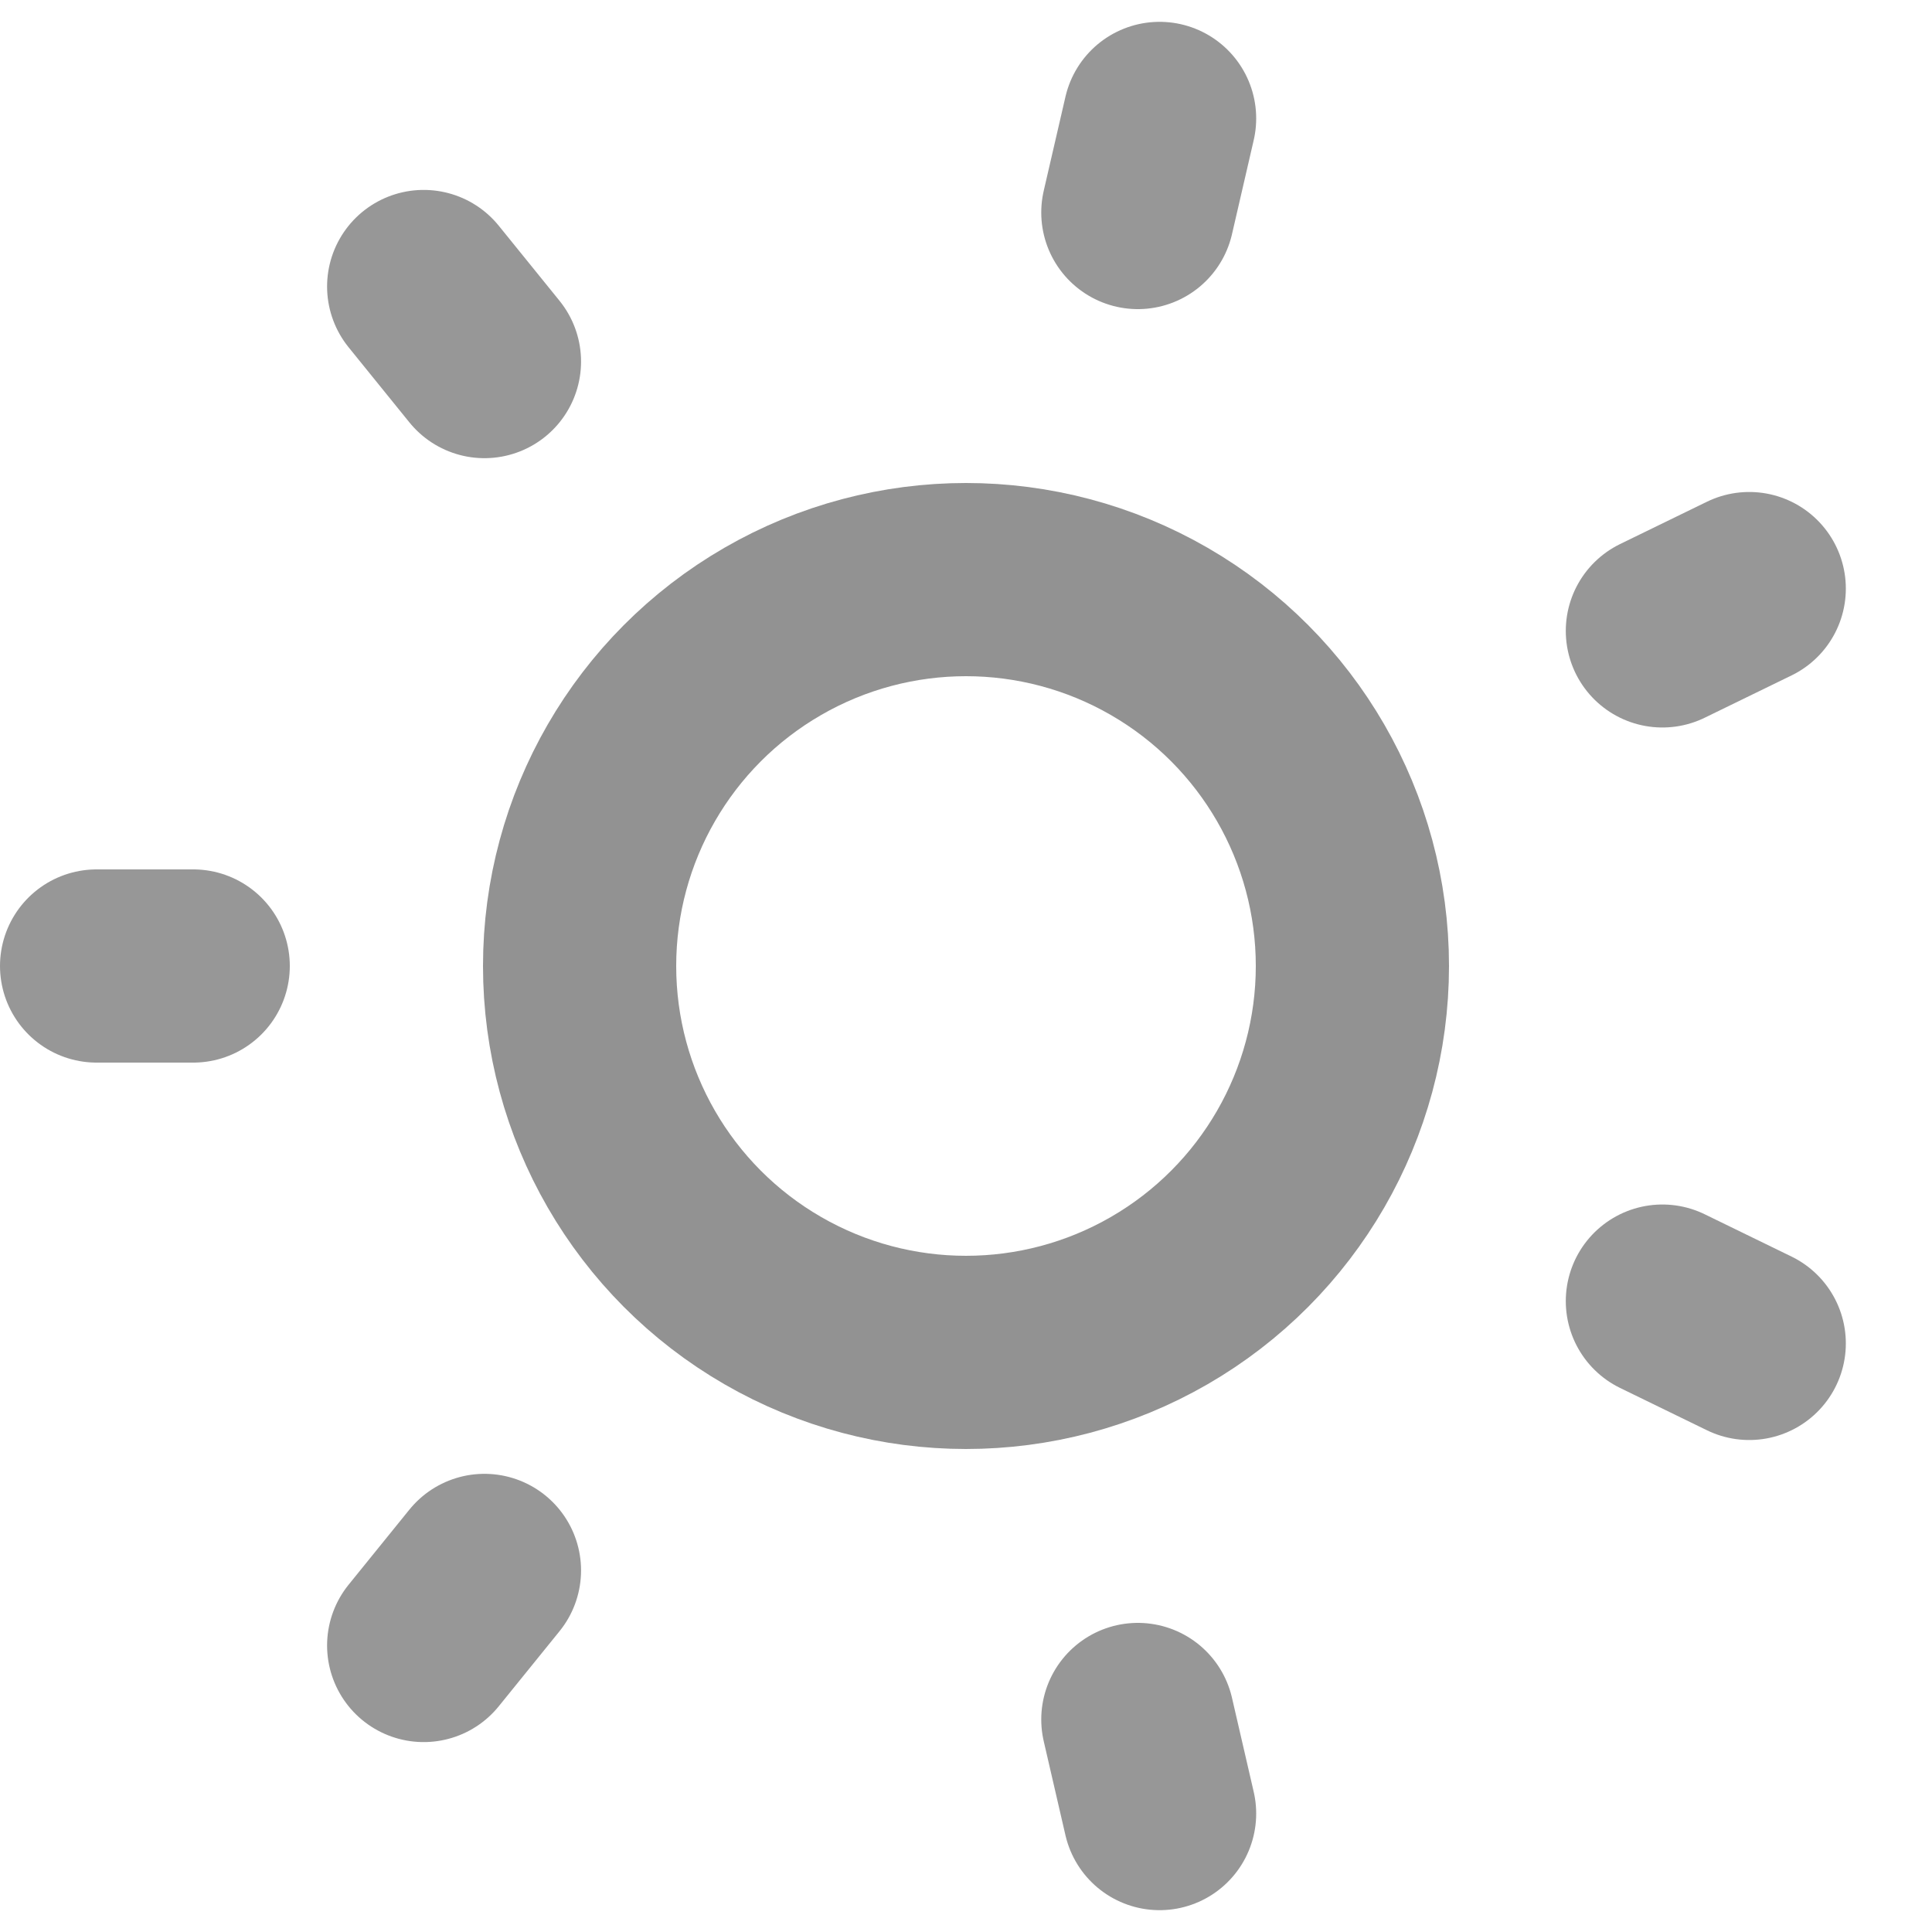 <?xml version="1.0" encoding="UTF-8"?>
<svg width="20px" height="20px" viewBox="0 0 20 20" version="1.1" xmlns="http://www.w3.org/2000/svg" xmlns:xlink="http://www.w3.org/1999/xlink">
    <!-- Generator: Sketch 46.2 (44496) - http://www.bohemiancoding.com/sketch -->
    <title>Group</title>
    <desc>Created with Sketch.</desc>
    <defs></defs>
    <g id="Desktop" stroke="none" stroke-width="1" fill="none" fill-rule="evenodd">
        <g id="Edit-commitment" transform="translate(-502, -204)" stroke-width="2">
            <g id="Group" transform="translate(503, 205)">
                <g id="Group-6">
                    <circle id="Oval-3" stroke="#929292" cx="9" cy="9" r="4"></circle>
                    <path d="M1,9 L-1.86517468e-14,9 M4.015,2.743 L3.386,1.966 M10.779,1.2 L11.004,0.226 M16.209,5.531 L17.108,5.093 M16.209,12.469 L17.108,12.907 M10.779,16.8 L11.004,17.774 M4.015,15.257 L3.386,16.034" id="Line-2" stroke="#979797" stroke-linecap="round"></path>
                </g>
            </g>
        </g>
    </g>
</svg>